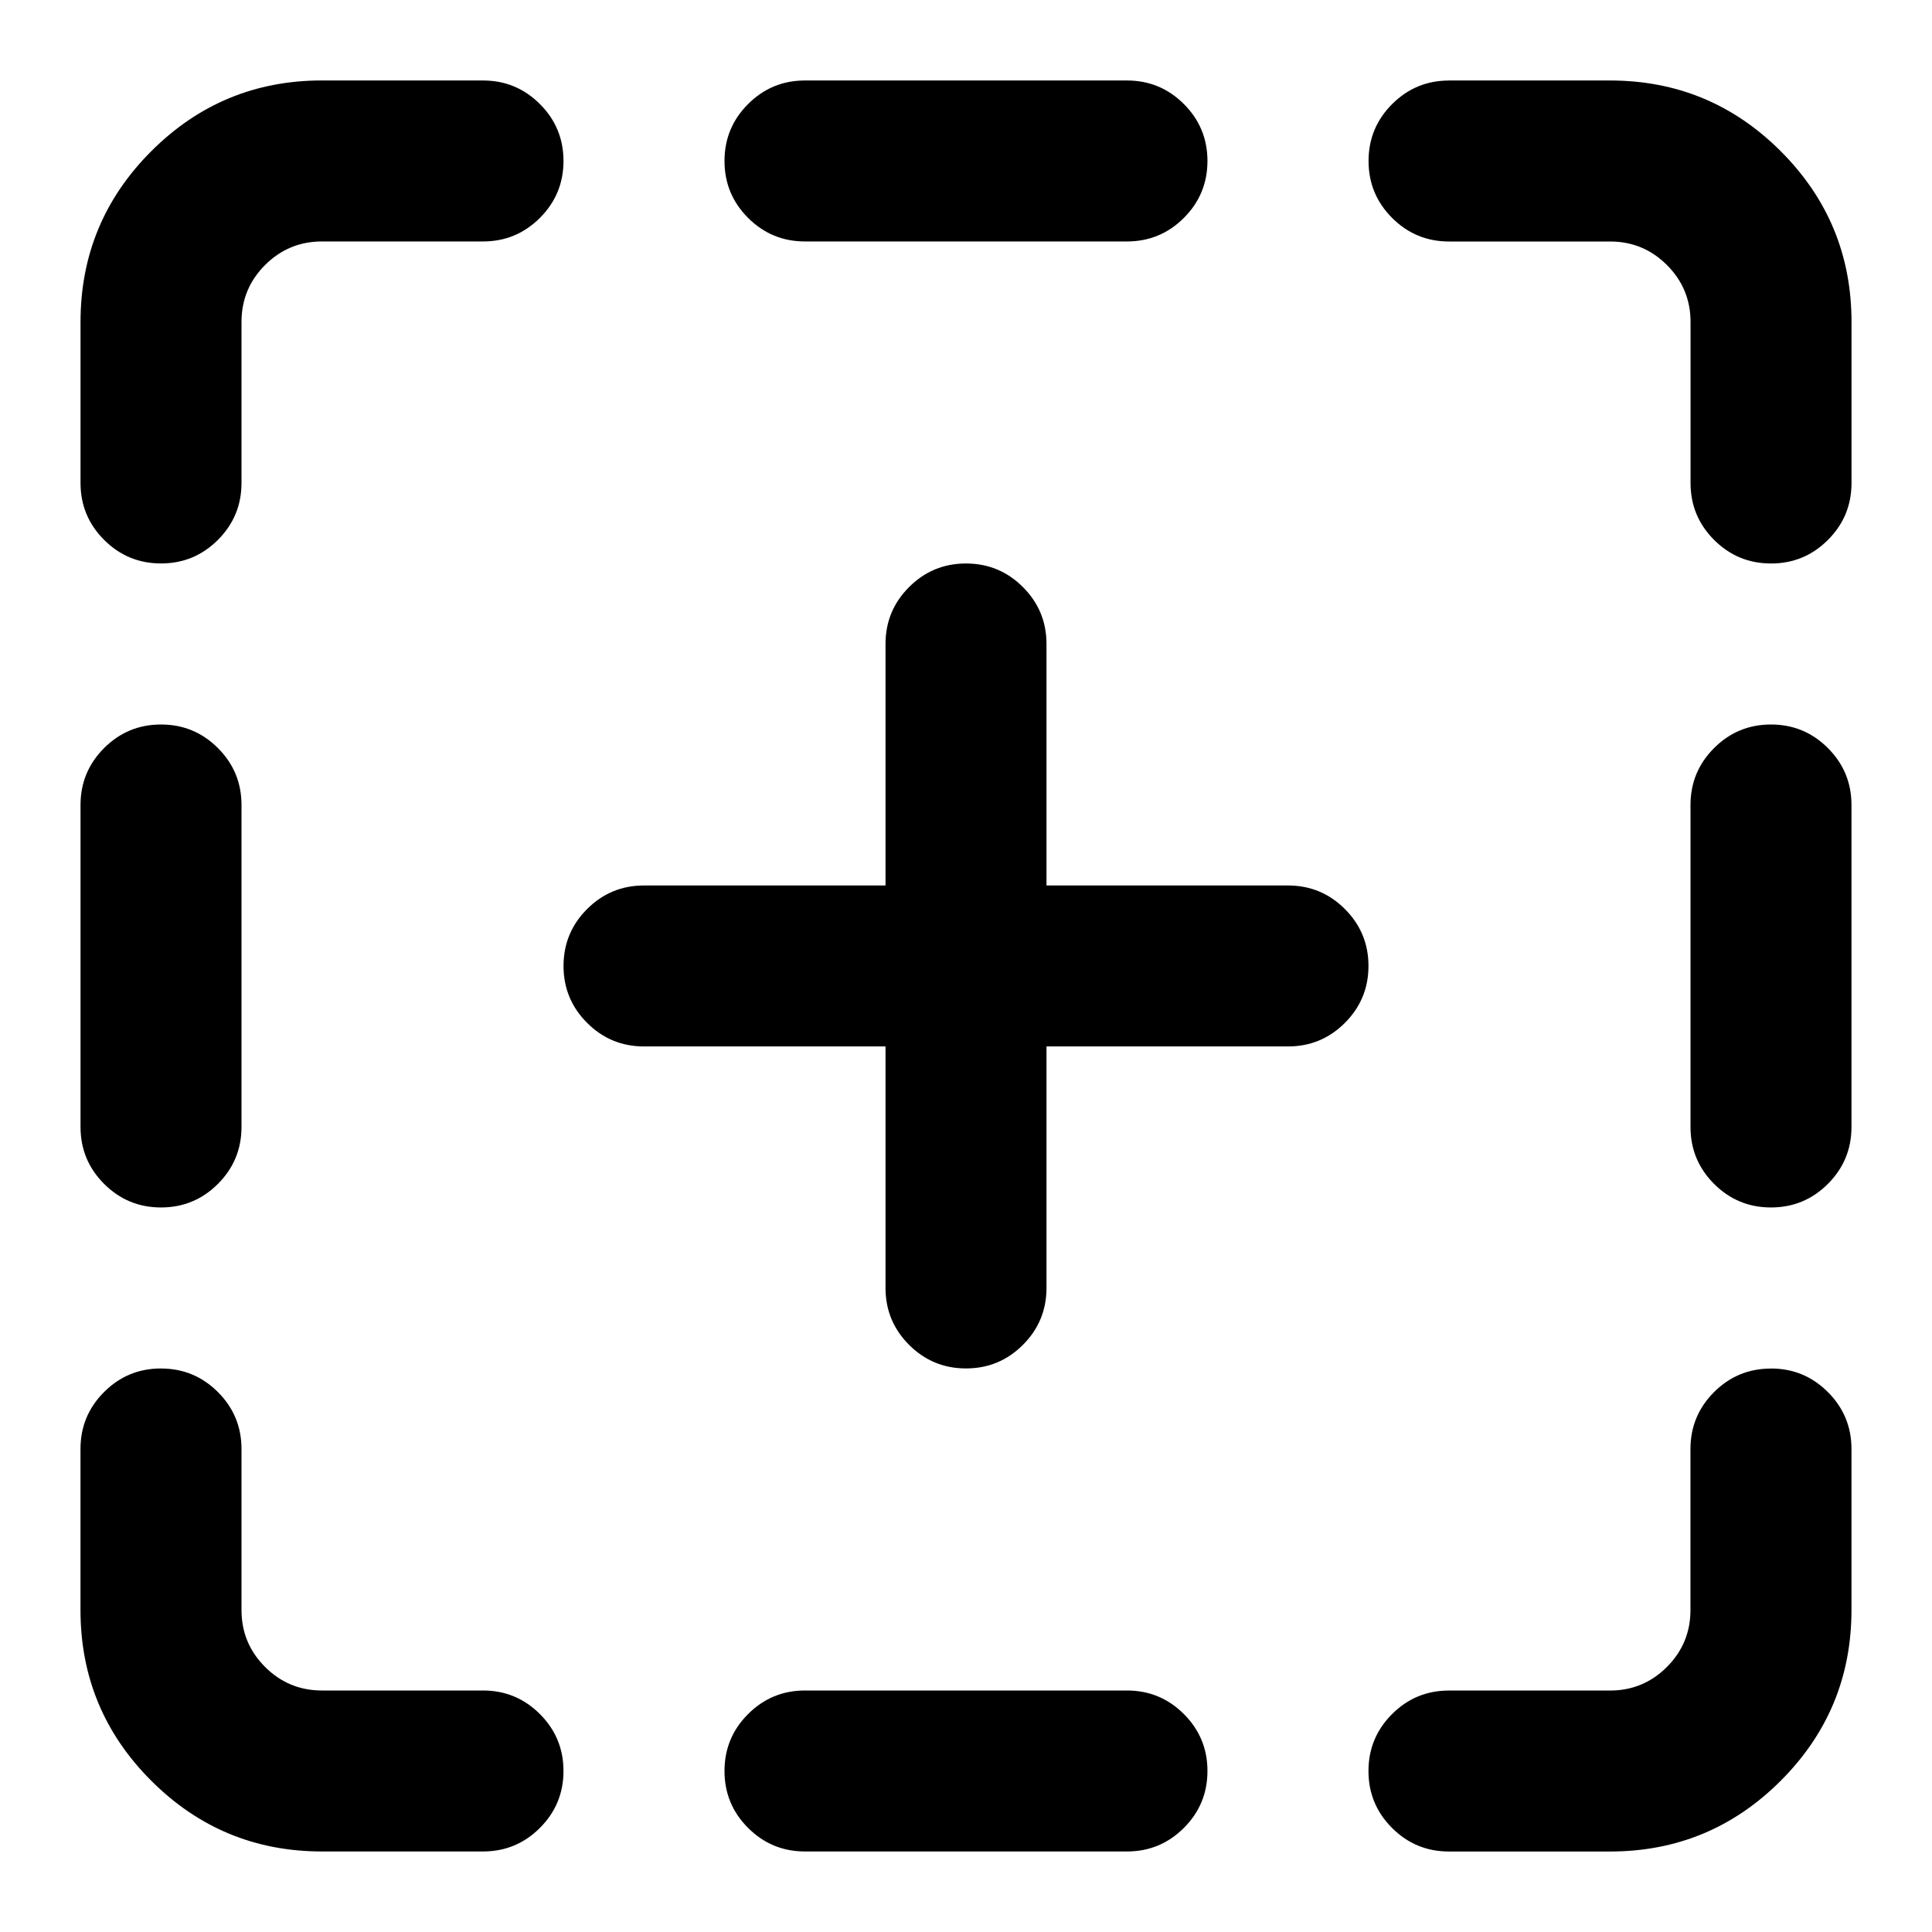 <?xml version="1.0" standalone="no"?><!DOCTYPE svg PUBLIC "-//W3C//DTD SVG 1.1//EN" "http://www.w3.org/Graphics/SVG/1.1/DTD/svg11.dtd"><svg t="1516173784676" class="icon" style="" viewBox="0 0 1024 1024" version="1.1" xmlns="http://www.w3.org/2000/svg" p-id="7118" xmlns:xlink="http://www.w3.org/1999/xlink" width="200" height="200"><defs><style type="text/css"></style></defs><path d="M512 298.66q17.674 0 30.167 12.493t12.493 30.167l0 128 128 0q17.674 0 30.167 12.493t12.493 30.167-12.493 30.167-30.167 12.493l-128 0 0 128q0 17.674-12.493 30.167t-30.167 12.493-30.167-12.493-12.493-30.167l0-128-128 0q-17.674 0-30.167-12.493t-12.493-30.167 12.493-30.167 30.167-12.493l128 0 0-128q0-17.674 12.493-30.167t30.167-12.493zM85.34 725.34q17.674 0 30.167 12.493t12.493 30.167l0 85.34q0 17.674 12.493 30.167t30.167 12.493l85.34 0q17.674 0 30.167 12.493t12.493 30.167-12.493 30.167-30.167 12.493l-85.34 0q-53.002 0-90.501-37.499t-37.499-90.501l0-85.34q0-17.674 12.493-30.167t30.167-12.493zM85.34 384q17.674 0 30.167 12.493t12.493 30.167l0 170.66q0 17.674-12.493 30.167t-30.167 12.493-30.167-12.493-12.493-30.167l0-170.66q0-17.674 12.493-30.167t30.167-12.493zM426.66 896l170.66 0q17.674 0 30.167 12.493t12.493 30.167-12.493 30.167-30.167 12.493l-170.66 0q-17.674 0-30.167-12.493t-12.493-30.167 12.493-30.167 30.167-12.493zM170.66 42.66l85.34 0q17.674 0 30.167 12.493t12.493 30.167-12.493 30.167-30.167 12.493l-85.34 0q-17.674 0-30.167 12.493t-12.493 30.167l0 85.34q0 17.674-12.493 30.167t-30.167 12.493-30.167-12.493-12.493-30.167l0-85.34q0-53.002 37.499-90.501t90.501-37.499zM938.66 725.34q17.674 0 30.167 12.493t12.493 30.167l0 85.34q0 53.002-37.499 90.501t-90.501 37.499l-85.34 0q-17.674 0-30.167-12.493t-12.493-30.167 12.493-30.167 30.167-12.493l85.34 0q17.674 0 30.167-12.493t12.493-30.167l0-85.34q0-17.674 12.493-30.167t30.167-12.493zM938.66 384q17.674 0 30.167 12.493t12.493 30.167l0 170.66q0 17.674-12.493 30.167t-30.167 12.493-30.167-12.493-12.493-30.167l0-170.66q0-17.674 12.493-30.167t30.167-12.493zM426.66 42.66l170.66 0q17.674 0 30.167 12.493t12.493 30.167-12.493 30.167-30.167 12.493l-170.66 0q-17.674 0-30.167-12.493t-12.493-30.167 12.493-30.167 30.167-12.493zM768 42.66l85.34 0q53.002 0 90.501 37.499t37.499 90.501l0 85.34q0 17.674-12.493 30.167t-30.167 12.493-30.167-12.493-12.493-30.167l0-85.34q0-17.674-12.493-30.167t-30.167-12.493l-85.34 0q-17.674 0-30.167-12.493t-12.493-30.167 12.493-30.167 30.167-12.493z" p-id="7119"></path></svg>